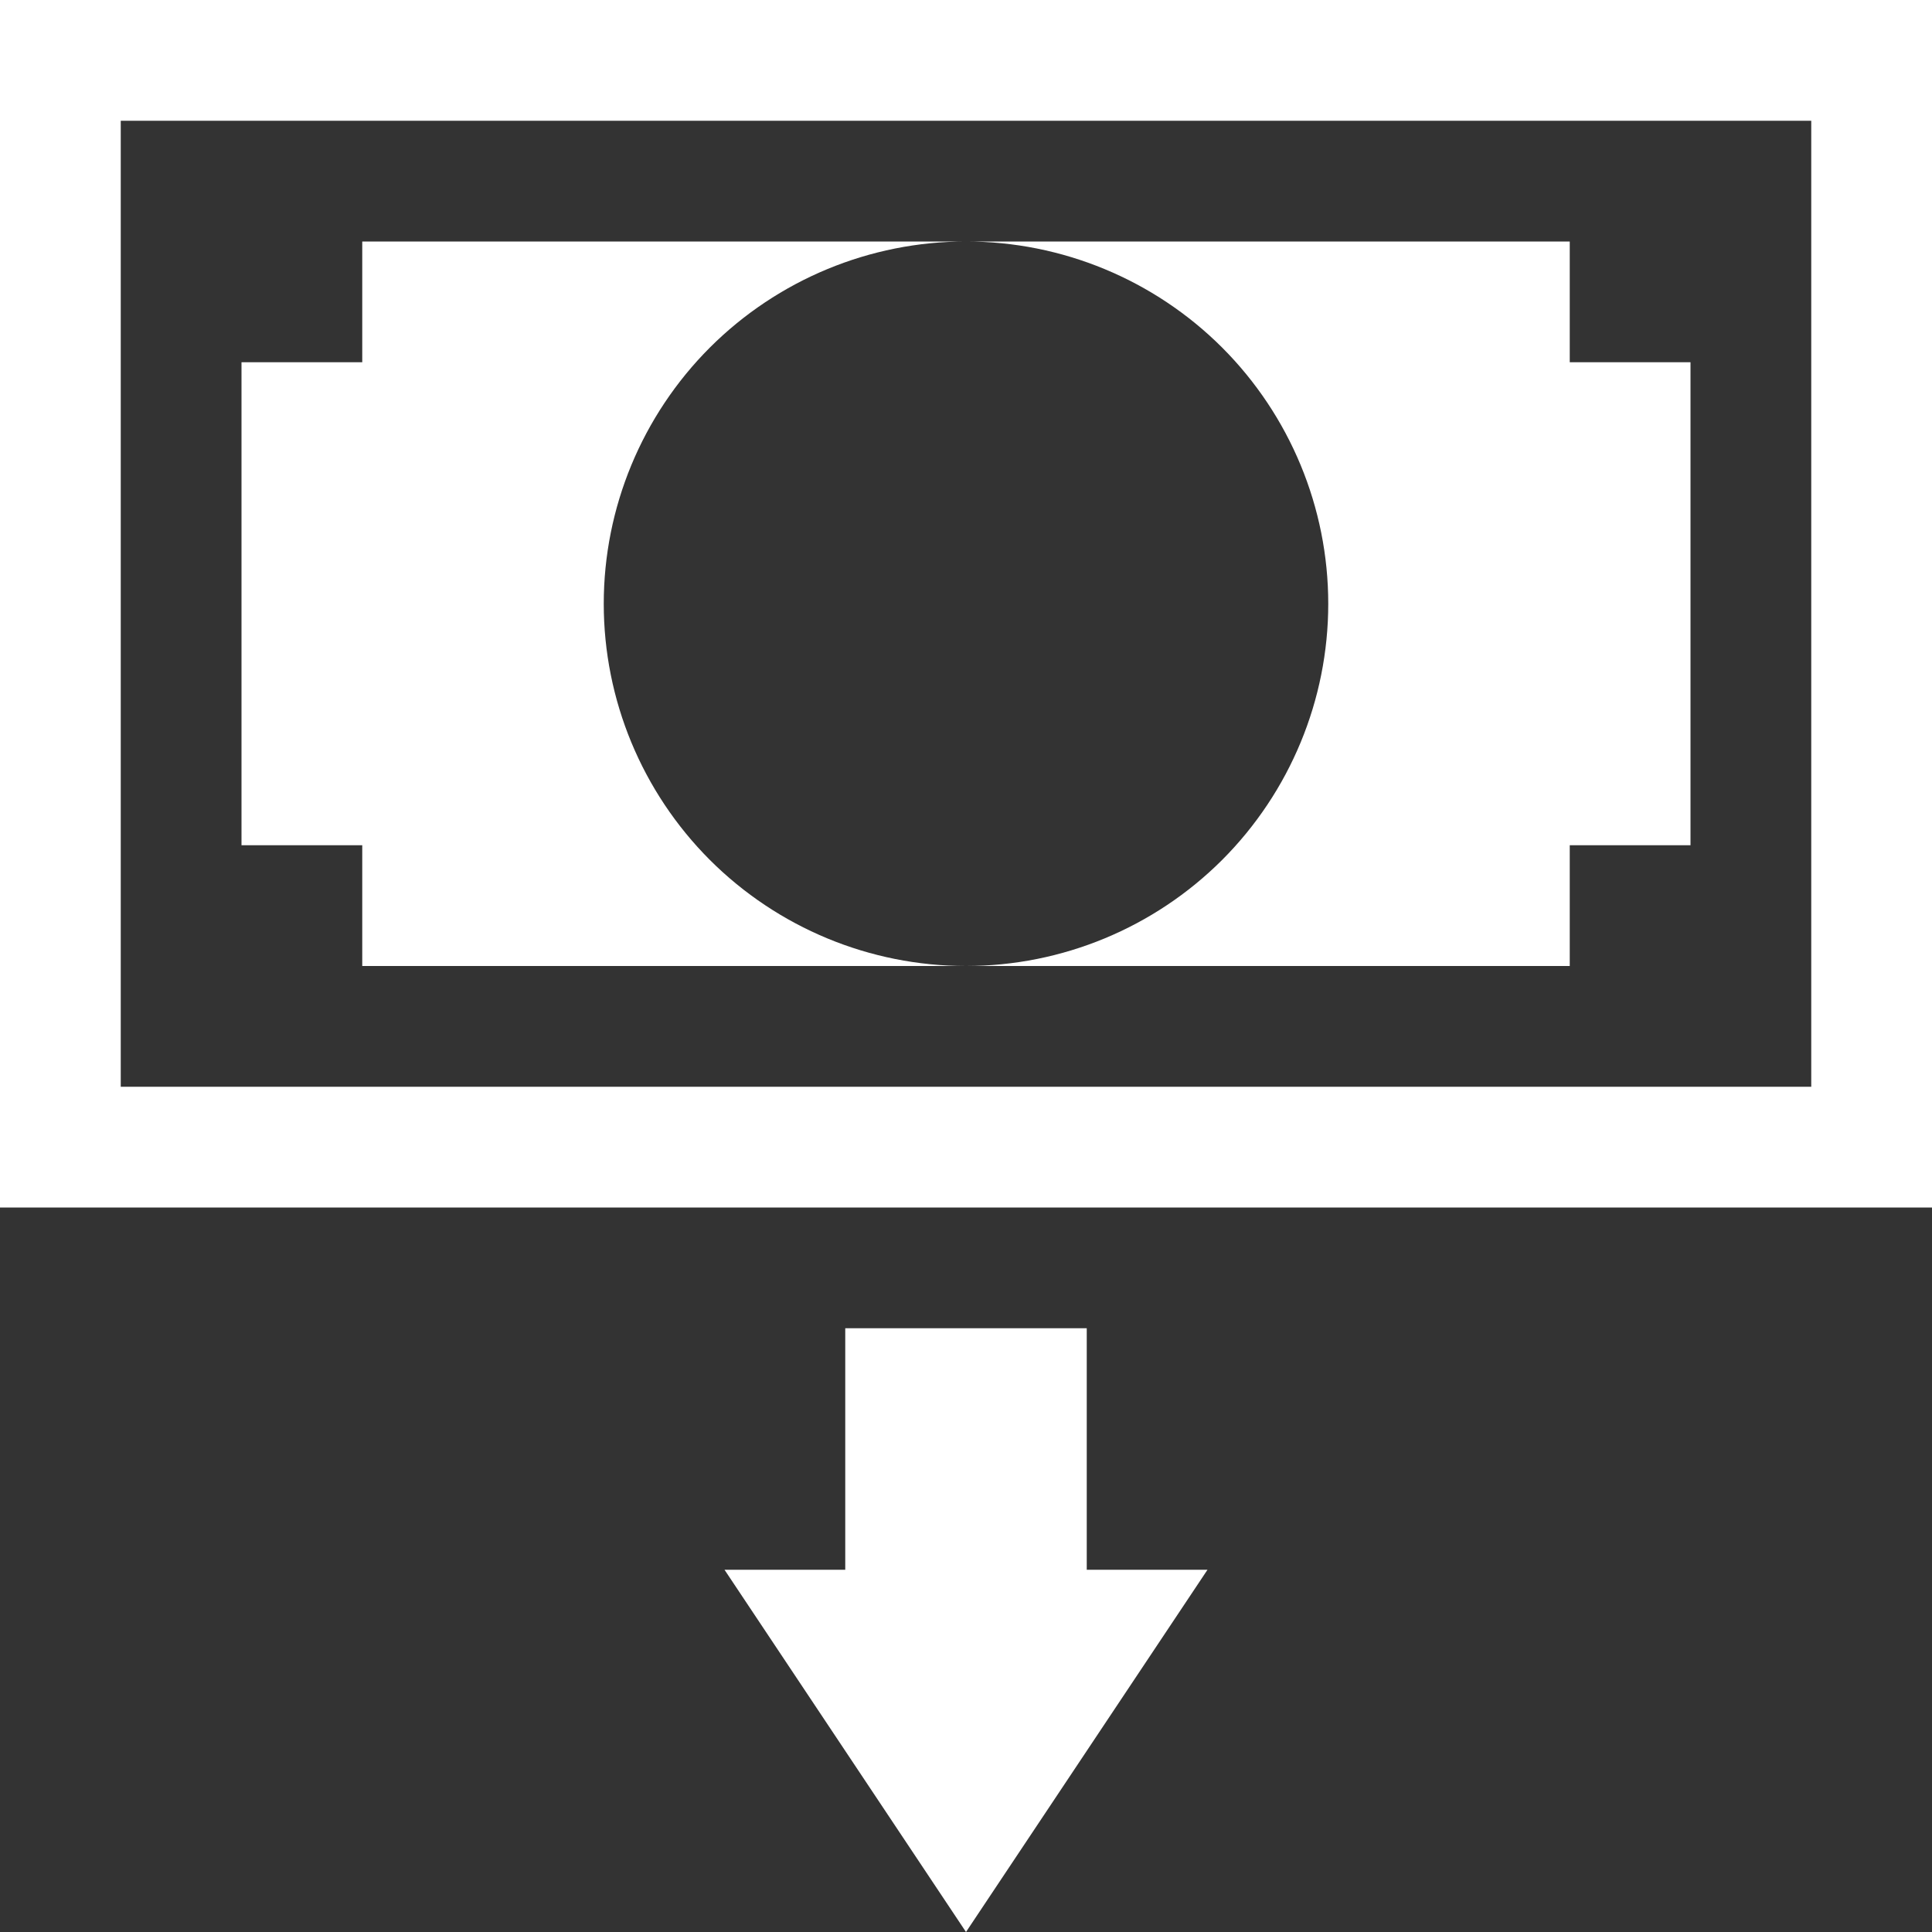 <svg width="22" height="22" viewBox="0 0 22 22" fill="none" xmlns="http://www.w3.org/2000/svg">
<rect x="0" y="0" width="22" height="22" fill="#333333" stroke="none"/>
<path d="M11 22L8.25 17.875H9.625V15.125H12.375V17.875H13.75L11 22ZM20.625 1.375V12.375H1.375V1.375H20.625ZM22 0H0V13.75H22V0Z" fill="white"/>
<path d="M11 2.75C12.094 2.75 13.143 3.185 13.917 3.958C14.69 4.732 15.125 5.781 15.125 6.875C15.125 7.969 14.69 9.018 13.917 9.792C13.143 10.565 12.094 11 11 11H17.875V9.625H19.25V4.125H17.875V2.75H11ZM6.875 6.875C6.875 5.781 7.31 4.732 8.083 3.958C8.857 3.185 9.906 2.75 11 2.75H4.125V4.125H2.75V9.625H4.125V11H11C9.906 11 8.857 10.565 8.083 9.792C7.31 9.018 6.875 7.969 6.875 6.875Z" fill="white"/>
</svg>
